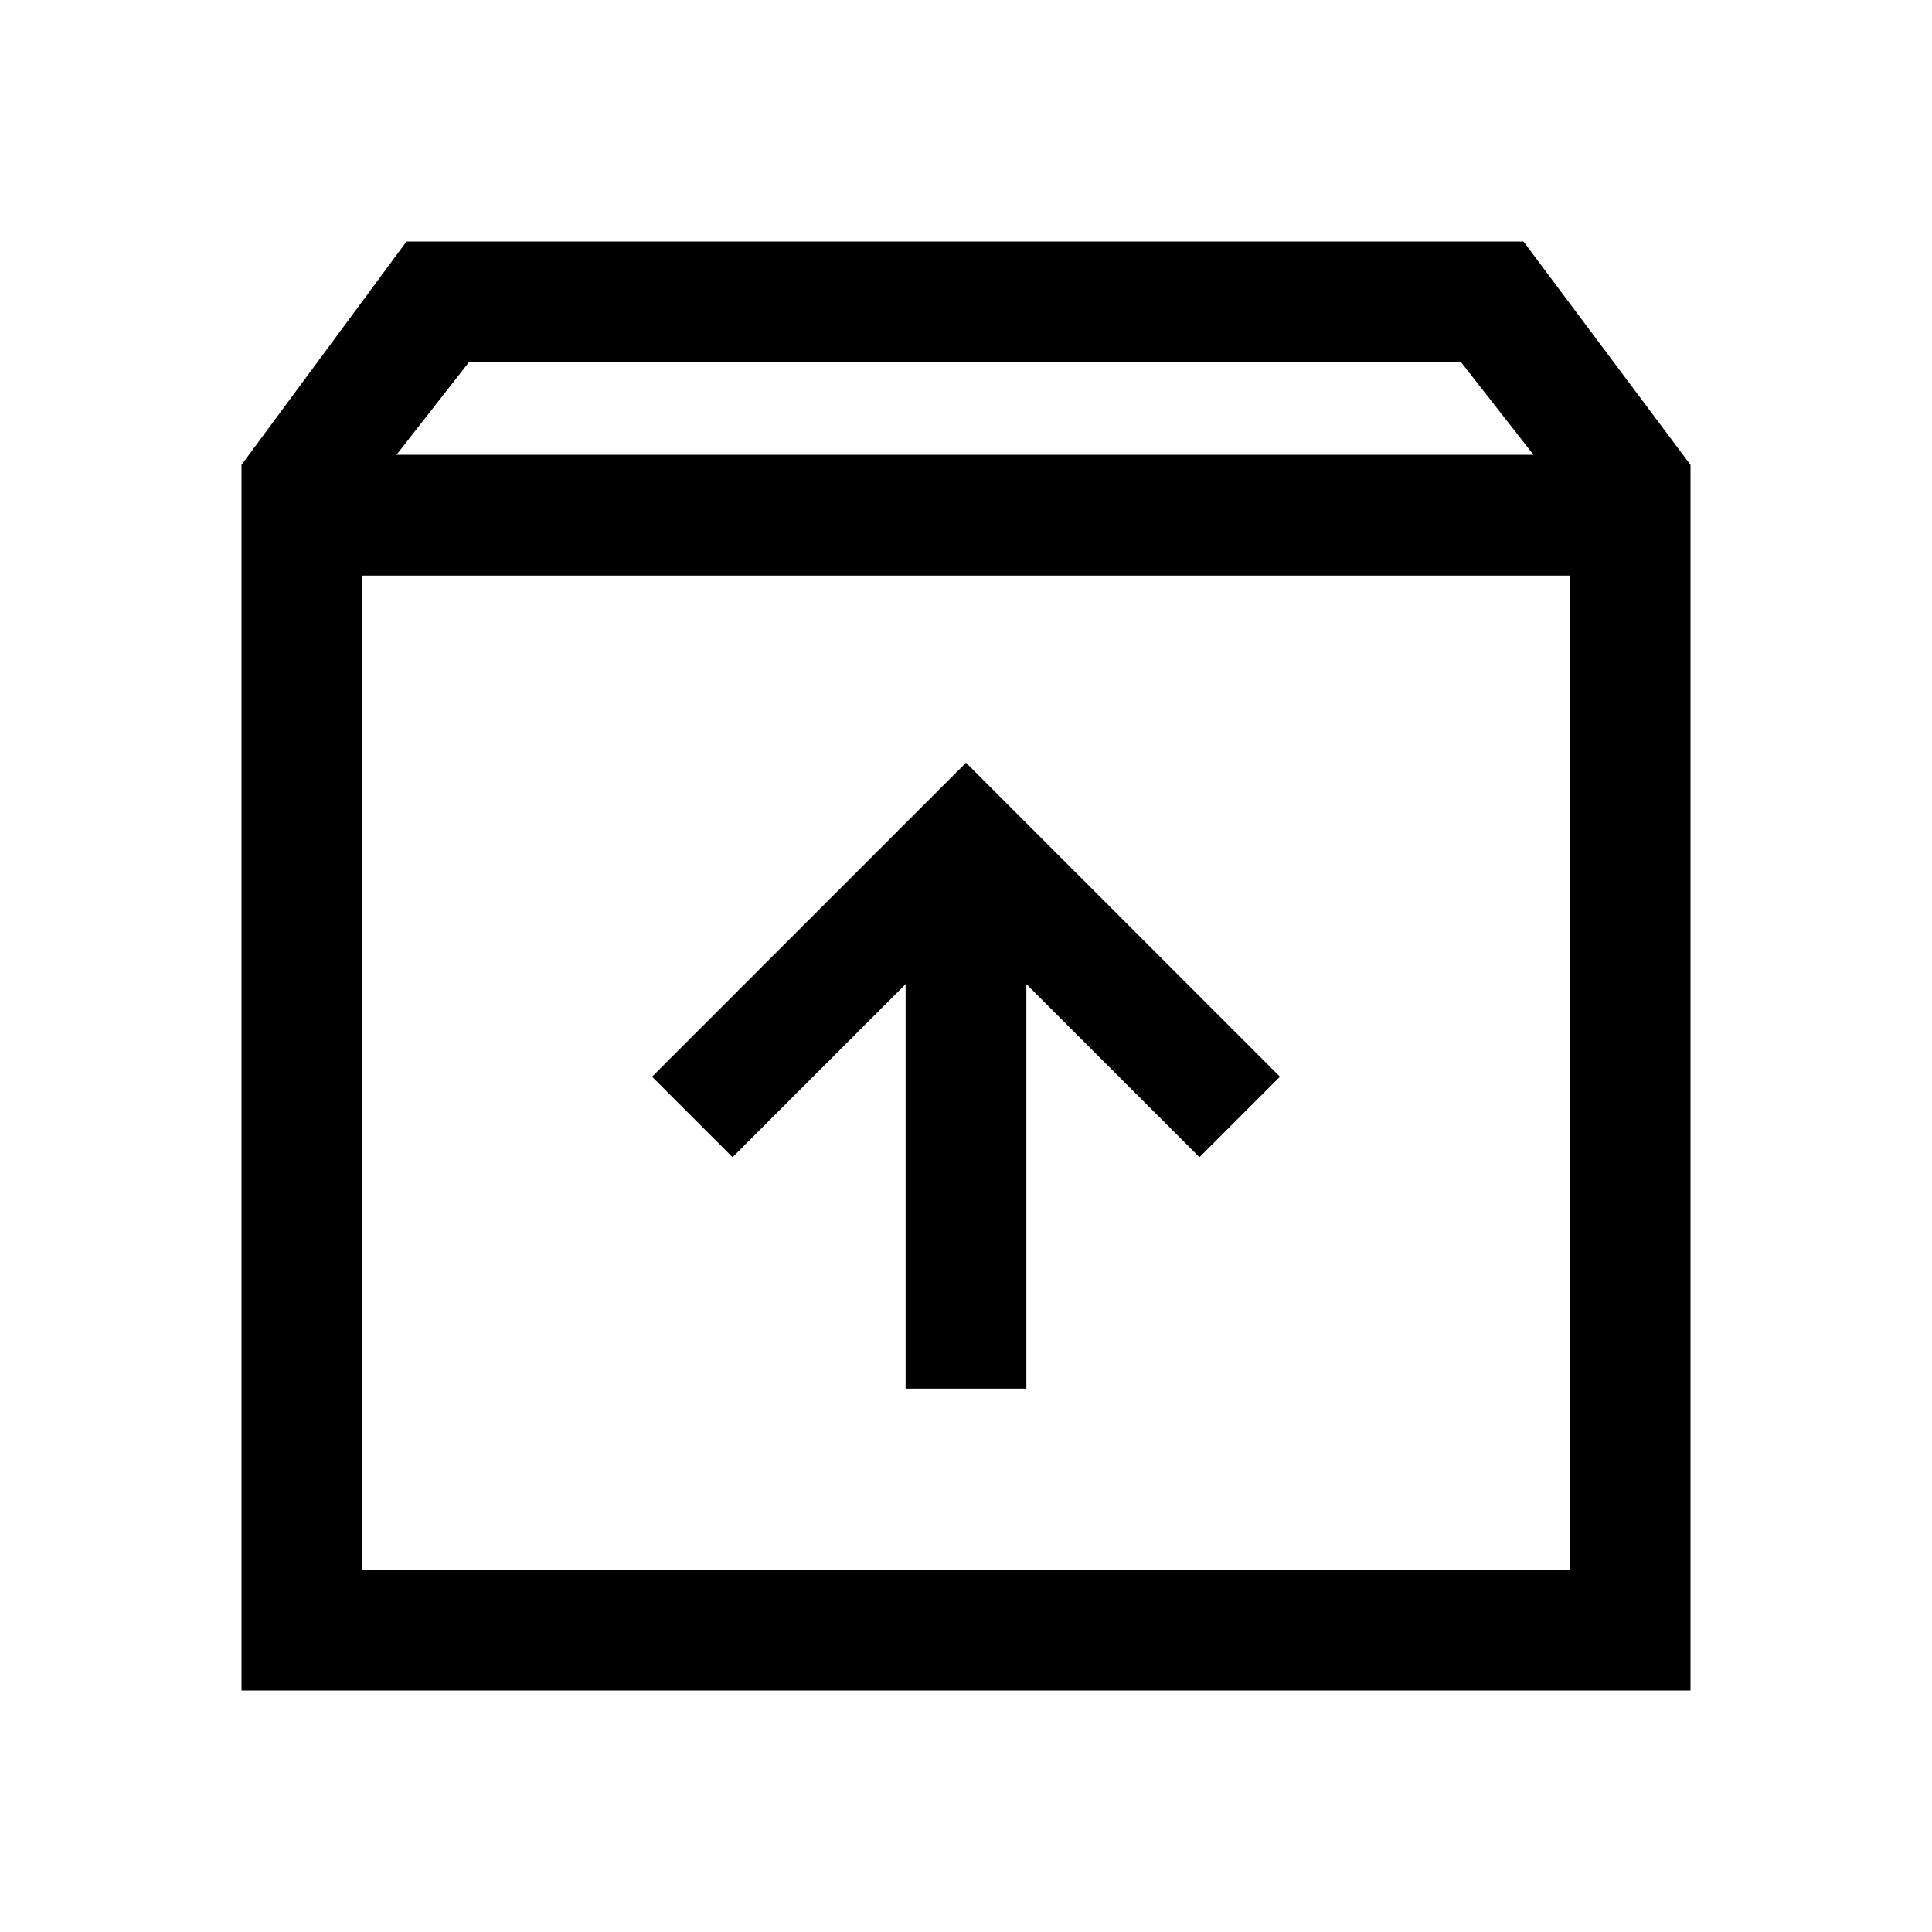 <svg xmlns="http://www.w3.org/2000/svg" height="48" viewBox="0 -960 960 960" width="48"><path d="M480-581 324-425l40 40 86-86v201h60v-201l86 86 40-40-156-156Zm-300-93v494h600v-494H180Zm-60 554v-609l82-111h555l83 111v609H120Zm77-614h565l-36-46H233l-36 46Zm283 307Z"/></svg>